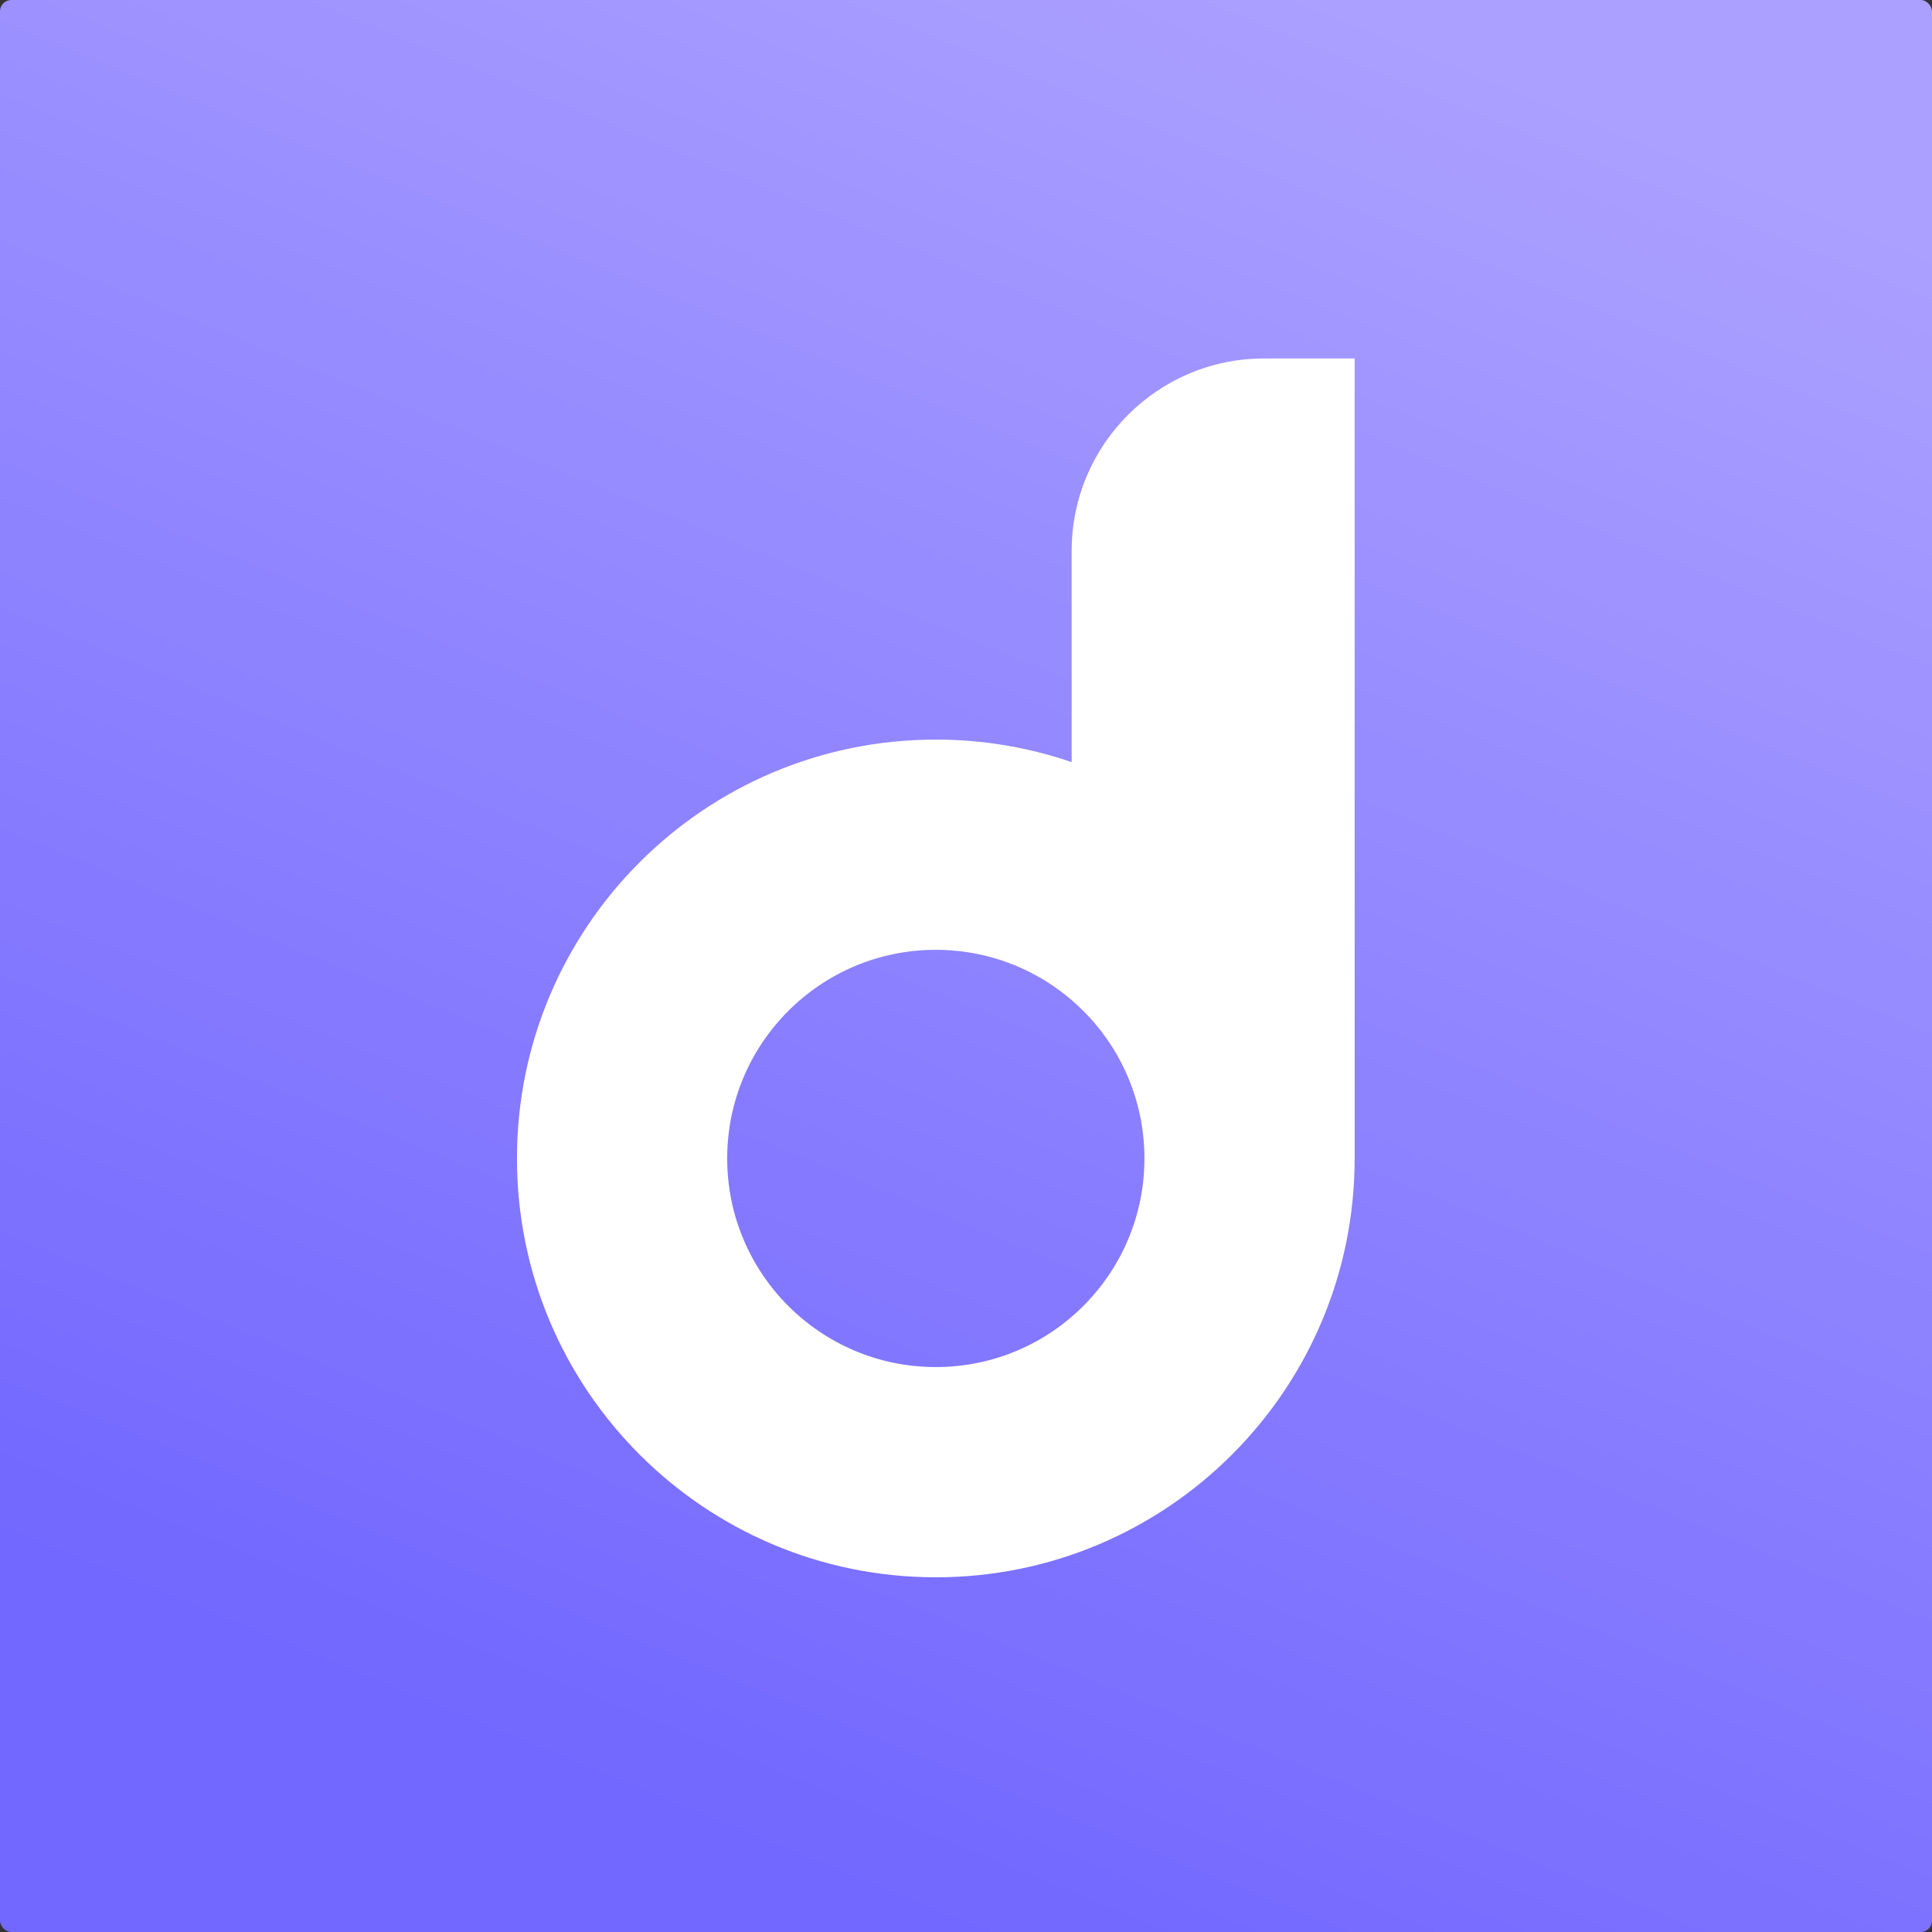 <?xml version="1.0" encoding="UTF-8"?>
<svg width="512px" height="512px" viewBox="0 0 512 512" version="1.1" xmlns="http://www.w3.org/2000/svg" xmlns:xlink="http://www.w3.org/1999/xlink">
    <rect x="0" y="0" width="512" height="512" fill="#333333" stroke="none"/>
    <title>drivebase</title>
    <defs>
        <linearGradient x1="87.741%" y1="8.1%" x2="50%" y2="100%" id="linearGradient-1">
            <stop stop-color="#ABA0FF" offset="0%"></stop>
            <stop stop-color="#7267FF" offset="100%"></stop>
        </linearGradient>
    </defs>
    <g id="drivebase" stroke="none" stroke-width="1" fill="none" fill-rule="evenodd">
        <g id="logo">
            <rect id="Rectangle" fill="url(#linearGradient-1)" x="0" y="0" width="512" height="512" rx="3"></rect>
            <path d="M359,95 L359,307 C359,368.304 309.304,418 248,418 C186.696,418 137,368.304 137,307 C137,245.696 186.696,196 248,196 C260.601,196 272.712,198.1 284.002,201.969 L284,146 C284,117.833 306.833,95 335,95 L359,95 Z M248,251.714 C217.467,251.714 192.714,276.467 192.714,307 C192.714,337.533 217.467,362.286 248,362.286 C278.533,362.286 303.286,337.533 303.286,307 C303.286,276.467 278.533,251.714 248,251.714 Z" id="Combined-Shape" fill="#FFFFFF"></path>
        </g>
    </g>
</svg>